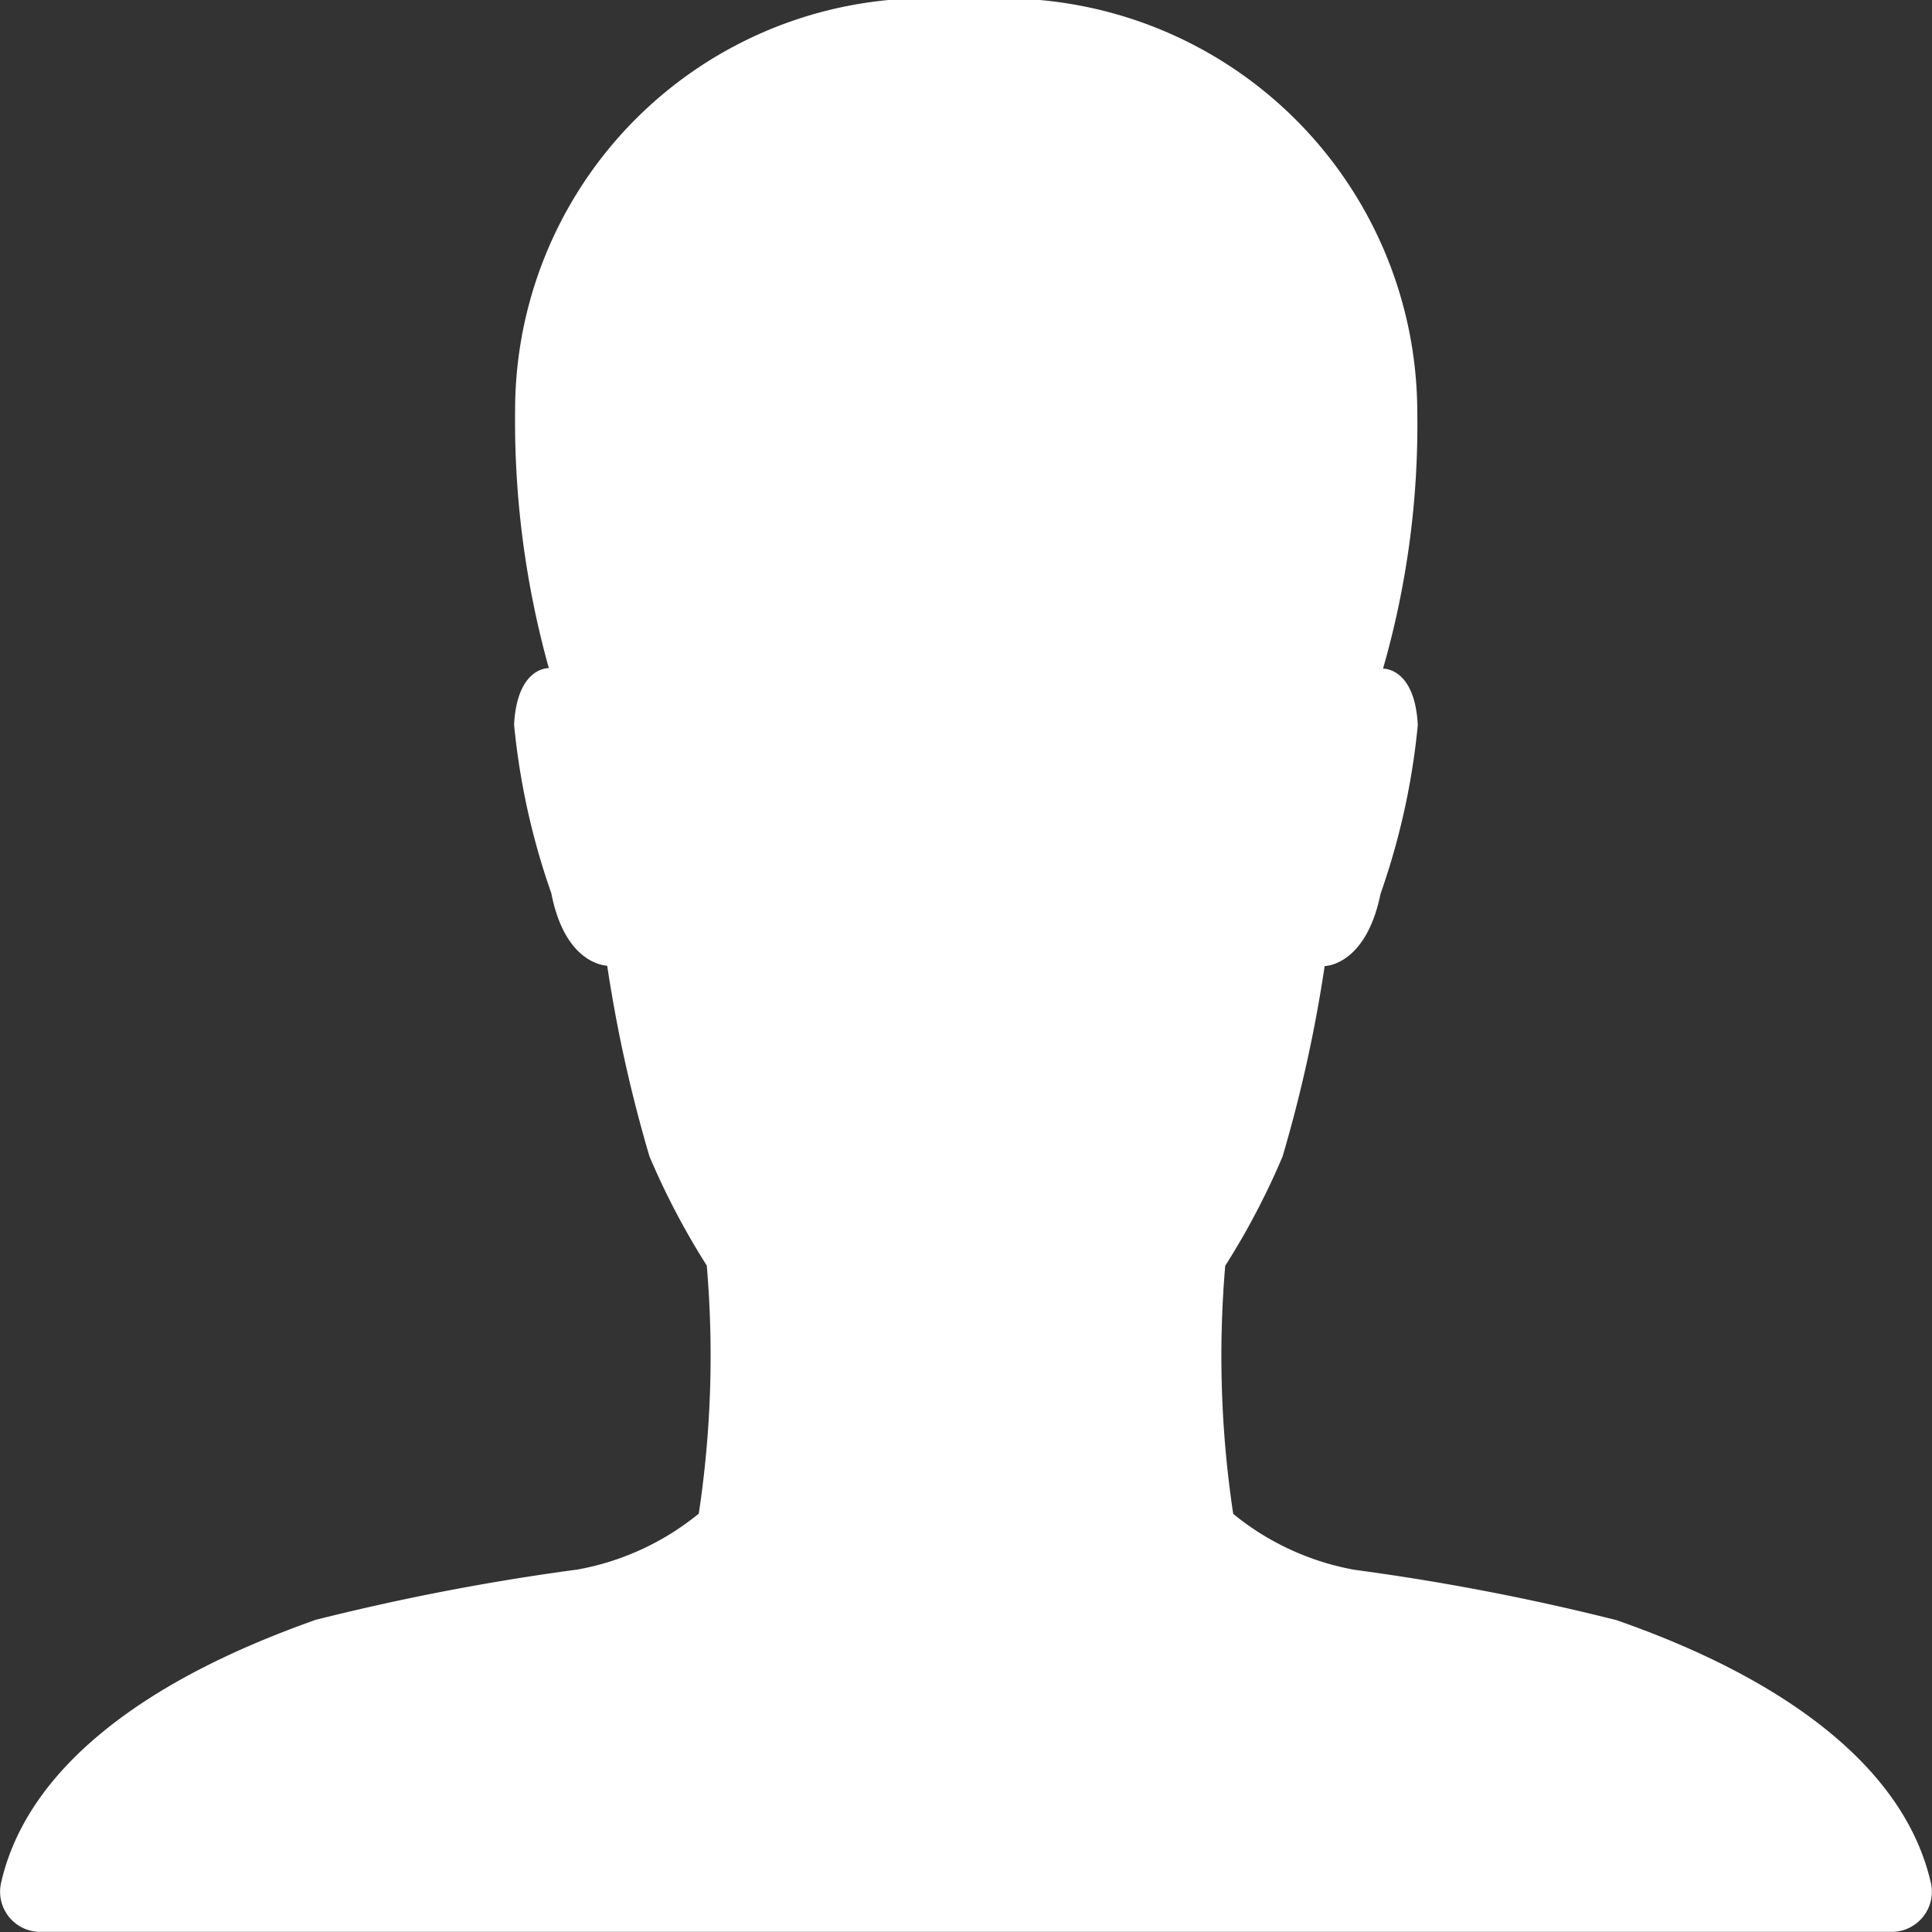 <svg xmlns="http://www.w3.org/2000/svg" width="14.999" height="15" viewBox="0 0 14.999 15">
  <rect x="0" y="0" width="14.999" height="15" fill="#333333" stroke="none"/>
  <path id="Icon_ionic-ios-person" data-name="Icon ionic-ios-person" d="M19.492,19.121c-.281-1.242-1.887-1.848-2.441-2.043a18.2,18.2,0,0,0-2.035-.391,2.068,2.068,0,0,1-.941-.434,8.228,8.228,0,0,1-.062-1.926,5.794,5.794,0,0,0,.445-.848A10.934,10.934,0,0,0,14.785,12s.32,0,.434-.562a5.534,5.534,0,0,0,.289-1.309c-.023-.449-.27-.438-.27-.438a6.849,6.849,0,0,0,.266-2A3.218,3.218,0,0,0,12,4.5,3.2,3.2,0,0,0,8.5,7.687a7.144,7.144,0,0,0,.262,2s-.246-.012-.27.438a5.534,5.534,0,0,0,.289,1.309c.109.563.434.563.434.563a10.934,10.934,0,0,0,.328,1.48,5.794,5.794,0,0,0,.445.848,8.228,8.228,0,0,1-.062,1.926,2.068,2.068,0,0,1-.941.434,18.2,18.2,0,0,0-2.035.391c-.555.2-2.16.8-2.441,2.043a.312.312,0,0,0,.309.379H19.188A.312.312,0,0,0,19.492,19.121Z" transform="translate(-4.501 -4.5)" fill="#fff"/>
</svg>
